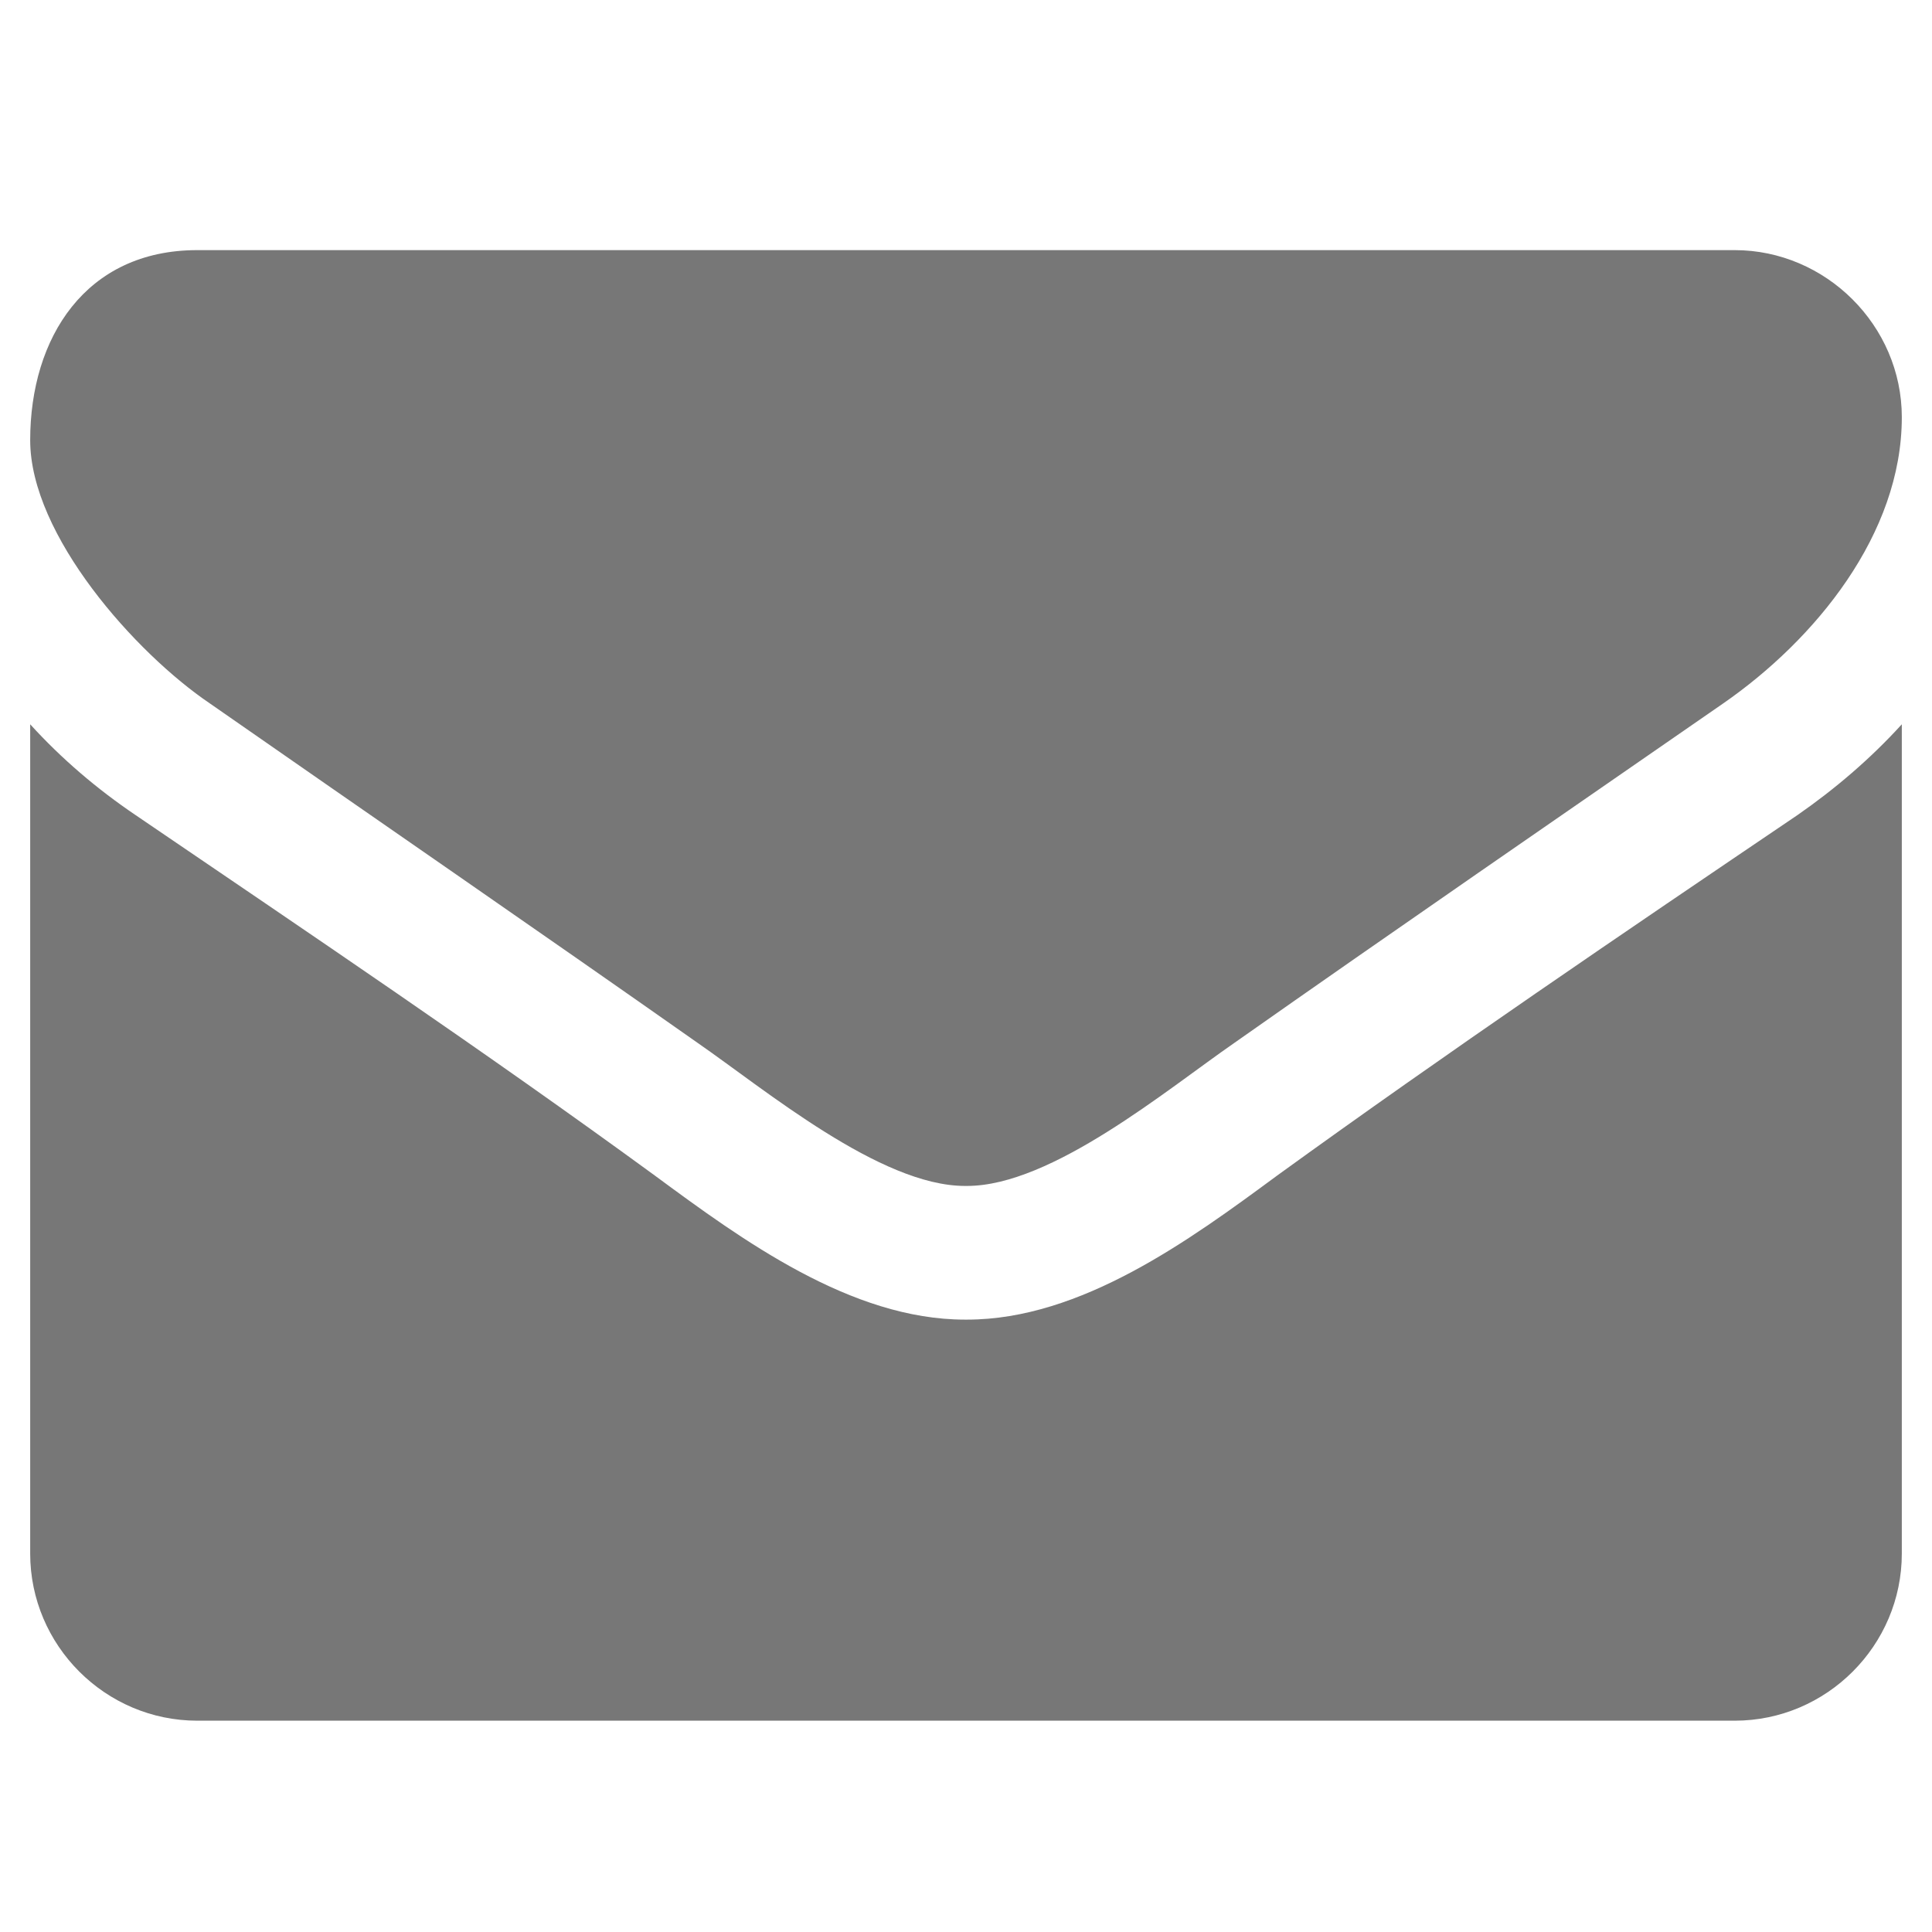 <svg xmlns="http://www.w3.org/2000/svg" width="16" height="16" viewBox="0 0 256 256"><path d="M252 95.973v109.884c0 12.18-9.964 22.143-22.143 22.143H26.143C13.963 228 4 218.036 4 205.857V95.973c4.152 4.567 8.857 8.58 13.978 12.04 22.973 15.64 46.223 31.277 68.78 47.746 11.626 8.58 26.02 19.097 41.104 19.097h.276c15.085 0 29.478-10.518 41.103-19.098 22.56-16.33 45.81-32.108 68.92-47.747 4.983-3.46 9.688-7.473 13.84-12.04zm0-40.687c0 15.5-11.487 29.477-23.665 37.92-21.59 14.946-43.317 29.892-64.768 44.977-8.996 6.228-24.22 18.96-35.43 18.96h-.275c-11.21 0-26.433-12.732-35.43-18.96-21.45-15.085-43.178-30.03-64.628-44.978C17.978 86.562 4 70.925 4 58.33c0-13.562 7.335-25.187 22.143-25.187h203.714c12.04 0 22.143 9.964 22.143 22.143z" fill="#777"/></svg>
